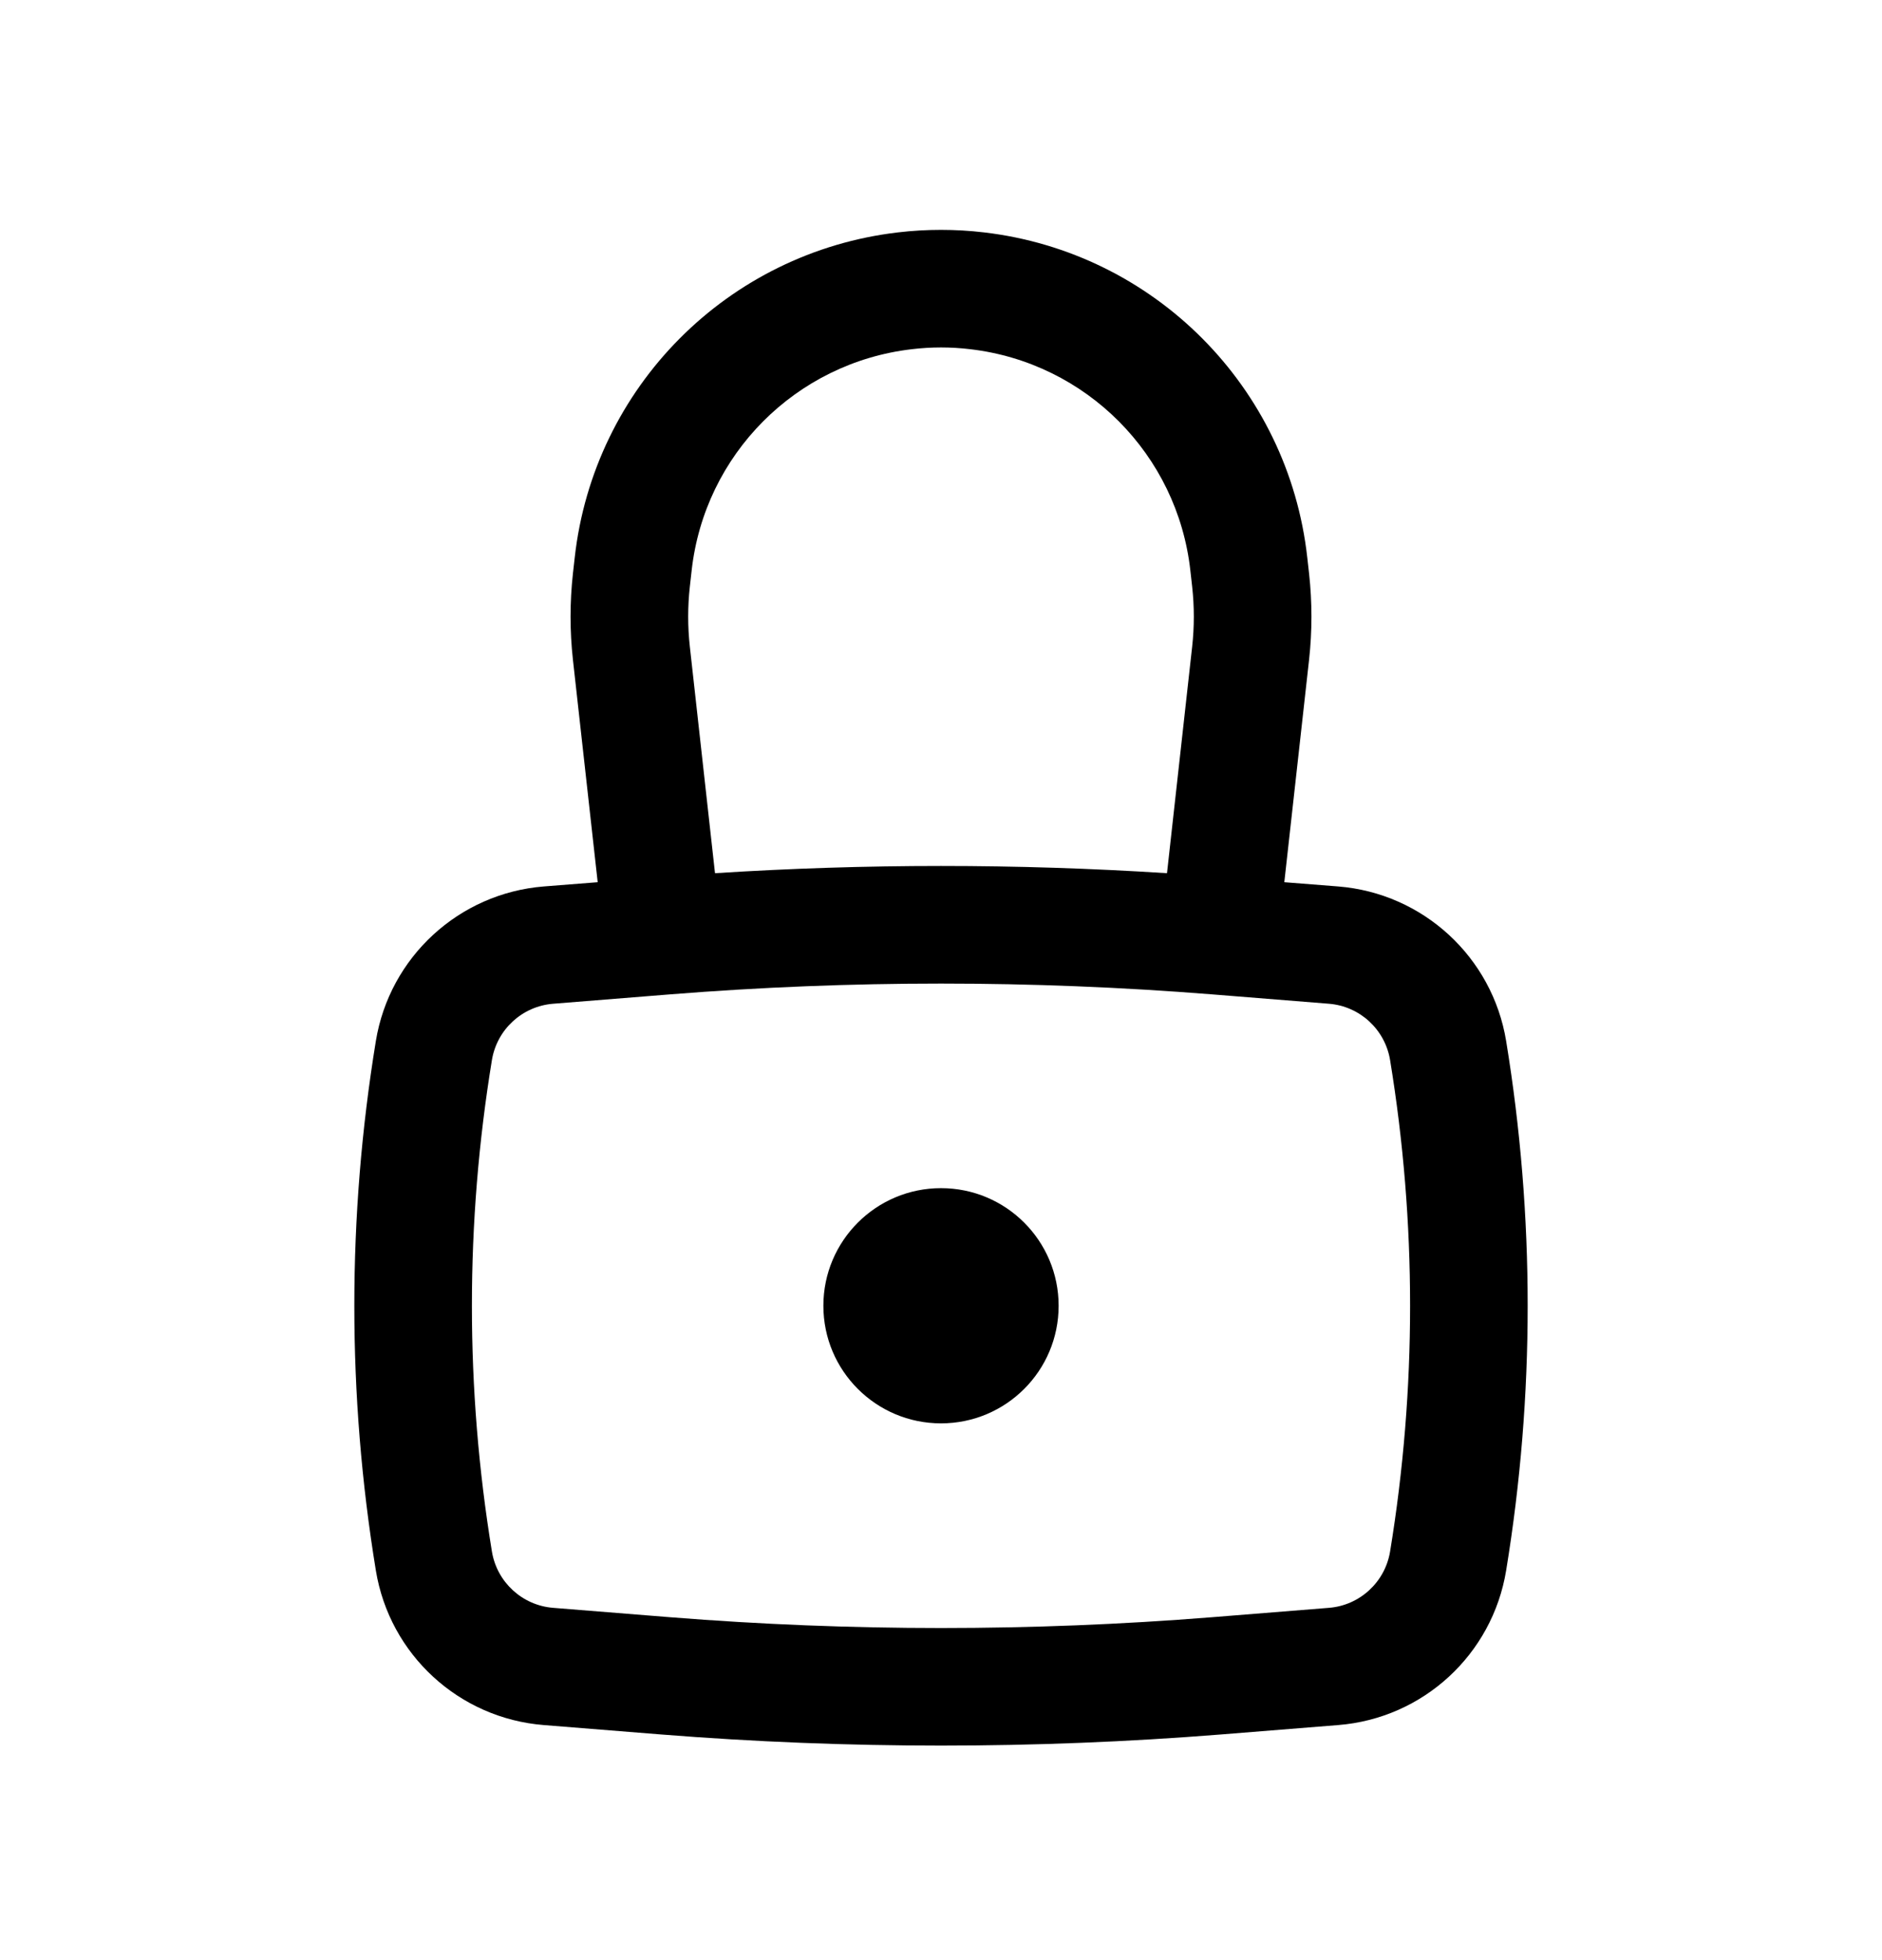 <svg width="24" height="25" viewBox="0 0 24 25" fill="none" xmlns="http://www.w3.org/2000/svg">
<path d="M10.5 16.654C10.5 15.826 11.172 15.154 12 15.154C12.829 15.154 13.5 15.826 13.5 16.654C13.5 17.483 12.829 18.154 12 18.154C11.172 18.154 10.5 17.483 10.5 16.654Z" fill="black"/>
<path fill-rule="evenodd" clip-rule="evenodd" d="M7.622 11.252L7.306 8.413C7.266 8.049 7.266 7.681 7.306 7.317L7.329 7.112C7.571 4.939 9.279 3.219 11.451 2.964C11.816 2.921 12.184 2.921 12.549 2.964C14.721 3.219 16.43 4.939 16.671 7.112L16.694 7.317C16.734 7.681 16.734 8.049 16.694 8.413L16.378 11.252L17.065 11.306C18.148 11.393 19.032 12.207 19.207 13.278C19.573 15.514 19.573 17.794 19.207 20.03C19.032 21.102 18.148 21.916 17.065 22.002L15.569 22.122C13.194 22.311 10.807 22.311 8.431 22.122L6.935 22.002C5.852 21.916 4.968 21.102 4.793 20.03C4.427 17.794 4.427 15.514 4.793 13.278C4.968 12.207 5.852 11.393 6.935 11.306L7.622 11.252ZM11.626 4.454C11.875 4.424 12.126 4.424 12.374 4.454C13.852 4.627 15.016 5.798 15.18 7.278L15.203 7.483C15.231 7.737 15.231 7.993 15.203 8.247L14.882 11.137C12.963 11.014 11.037 11.014 9.118 11.137L8.797 8.247C8.769 7.993 8.769 7.737 8.797 7.483L8.82 7.278C8.984 5.798 10.148 4.627 11.626 4.454ZM15.45 12.682C13.153 12.499 10.847 12.499 8.551 12.682L7.055 12.802C6.66 12.833 6.337 13.13 6.273 13.521C5.933 15.596 5.933 17.713 6.273 19.788C6.337 20.179 6.66 20.476 7.055 20.507L8.551 20.627C10.847 20.81 13.153 20.81 15.45 20.627L16.946 20.507C17.34 20.476 17.663 20.179 17.727 19.788C18.067 17.713 18.067 15.596 17.727 13.521C17.663 13.13 17.34 12.833 16.946 12.802L15.45 12.682Z" fill="black"/>
</svg>

